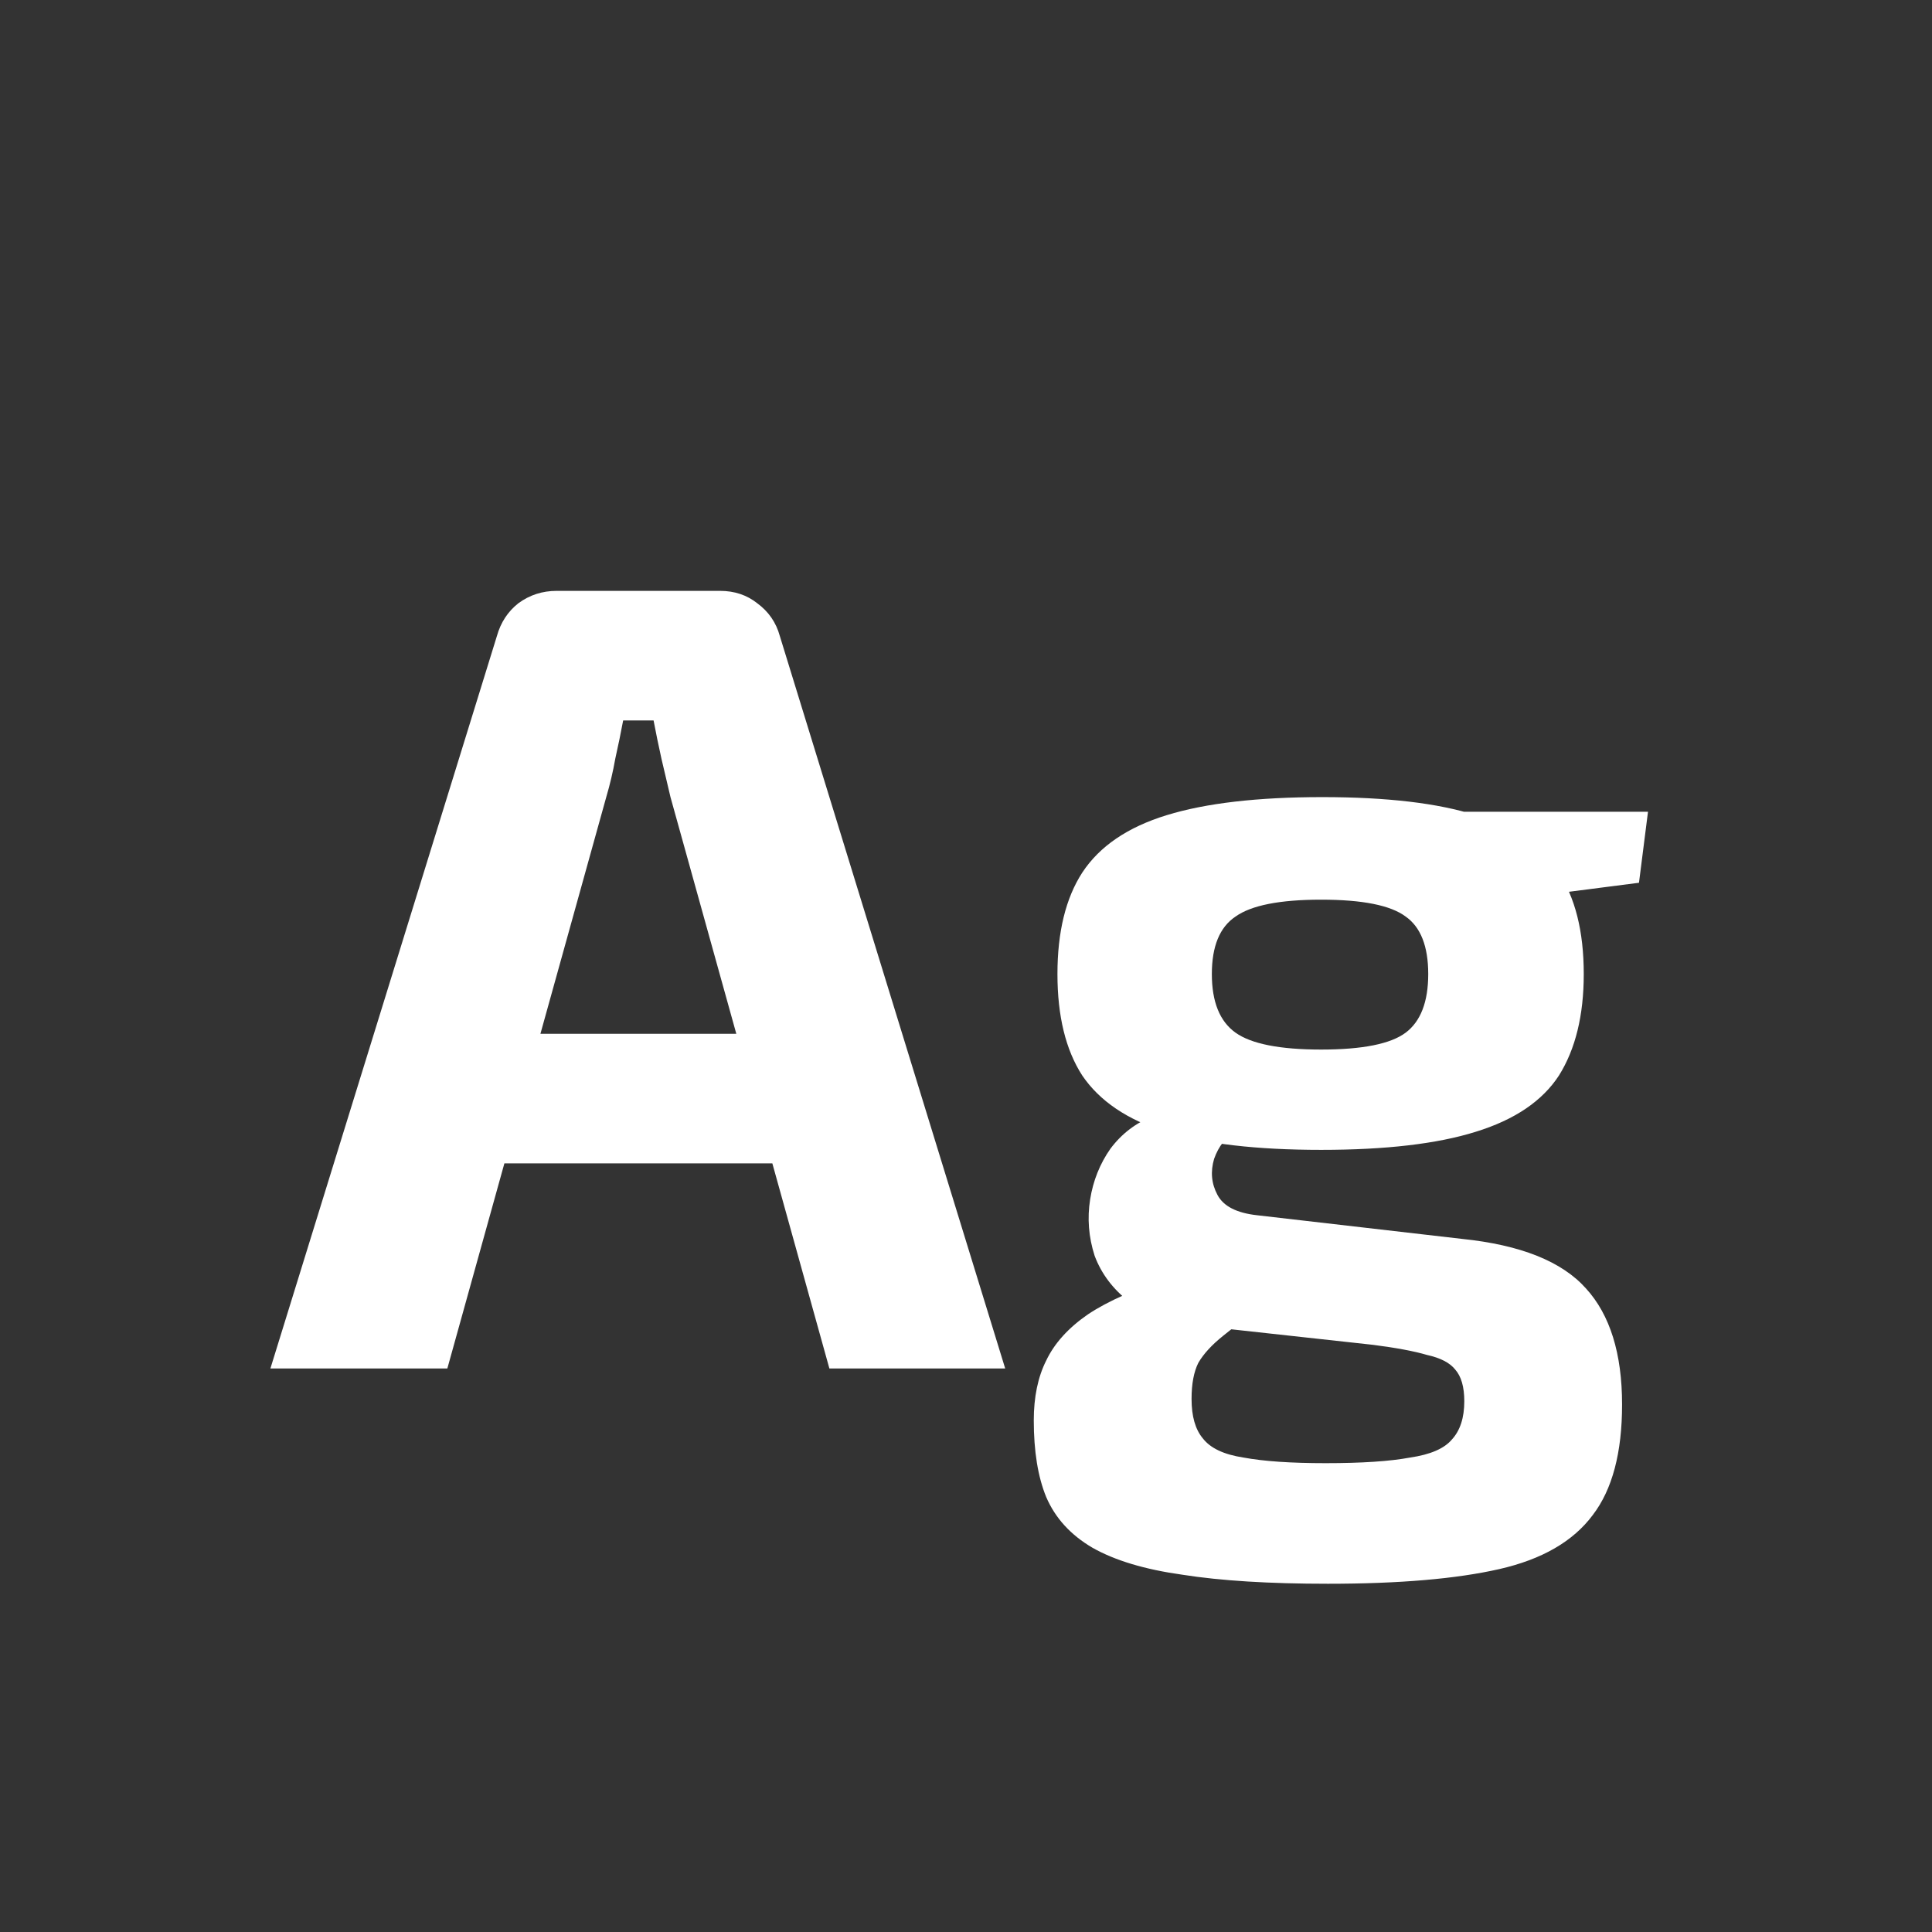 <svg width="24" height="24" viewBox="0 0 24 24" fill="none" xmlns="http://www.w3.org/2000/svg">
<rect x="0" y="0" width="24" height="24" fill="#333333" stroke="none"/>
<path d="M8.945 7.34C9.123 7.34 9.277 7.391 9.407 7.494C9.547 7.597 9.641 7.732 9.687 7.9L12.487 17H10.303L8.329 9.902C8.292 9.743 8.255 9.585 8.217 9.426C8.18 9.258 8.147 9.099 8.119 8.95H7.741C7.713 9.099 7.681 9.258 7.643 9.426C7.615 9.585 7.578 9.743 7.531 9.902L5.557 17H3.359L6.173 7.9C6.22 7.732 6.309 7.597 6.439 7.494C6.579 7.391 6.738 7.34 6.915 7.34H8.945ZM10.429 12.842V14.452H5.417V12.842H10.429ZM16.426 9.902C17.229 9.902 17.863 9.977 18.33 10.126C18.806 10.275 19.146 10.509 19.352 10.826C19.567 11.143 19.674 11.568 19.674 12.1C19.674 12.613 19.571 13.033 19.366 13.36C19.16 13.677 18.815 13.911 18.33 14.06C17.854 14.209 17.215 14.284 16.412 14.284C15.609 14.284 14.965 14.209 14.48 14.06C14.004 13.911 13.659 13.677 13.444 13.36C13.239 13.043 13.136 12.623 13.136 12.1C13.136 11.577 13.239 11.157 13.444 10.84C13.659 10.513 14.008 10.275 14.494 10.126C14.979 9.977 15.623 9.902 16.426 9.902ZM16.412 11.176C15.899 11.176 15.544 11.246 15.348 11.386C15.152 11.517 15.054 11.755 15.054 12.1C15.054 12.445 15.152 12.688 15.348 12.828C15.544 12.968 15.899 13.038 16.412 13.038C16.925 13.038 17.275 12.968 17.462 12.828C17.648 12.688 17.742 12.445 17.742 12.1C17.742 11.755 17.648 11.517 17.462 11.386C17.275 11.246 16.925 11.176 16.412 11.176ZM20.472 10.084L20.36 10.966L18.512 11.204L18.008 10.084H20.472ZM14.326 13.864L15.362 14.046C15.231 14.121 15.138 14.237 15.082 14.396C15.035 14.555 15.049 14.704 15.124 14.844C15.198 14.984 15.362 15.068 15.614 15.096L18.162 15.39C18.89 15.465 19.403 15.67 19.702 16.006C20 16.333 20.15 16.813 20.15 17.448C20.15 18.045 20.029 18.503 19.786 18.82C19.543 19.147 19.156 19.371 18.624 19.492C18.092 19.613 17.383 19.674 16.496 19.674C15.768 19.674 15.166 19.637 14.69 19.562C14.223 19.497 13.85 19.385 13.57 19.226C13.299 19.067 13.108 18.857 12.996 18.596C12.893 18.344 12.842 18.027 12.842 17.644C12.842 17.355 12.893 17.107 12.996 16.902C13.098 16.687 13.271 16.496 13.514 16.328C13.766 16.16 14.116 16.006 14.564 15.866L15.586 15.502L16.328 15.796L15.768 16.16C15.534 16.328 15.343 16.473 15.194 16.594C15.054 16.706 14.951 16.818 14.886 16.93C14.83 17.042 14.802 17.191 14.802 17.378C14.802 17.593 14.848 17.756 14.942 17.868C15.035 17.989 15.203 18.069 15.446 18.106C15.698 18.153 16.038 18.176 16.468 18.176C16.916 18.176 17.266 18.153 17.518 18.106C17.77 18.069 17.942 17.994 18.036 17.882C18.139 17.77 18.19 17.611 18.19 17.406C18.19 17.229 18.152 17.098 18.078 17.014C18.012 16.93 17.896 16.869 17.728 16.832C17.569 16.785 17.345 16.743 17.056 16.706L14.886 16.468C14.522 16.431 14.237 16.333 14.032 16.174C13.826 16.015 13.682 15.824 13.598 15.6C13.523 15.367 13.505 15.133 13.542 14.9C13.579 14.667 13.663 14.457 13.794 14.27C13.934 14.083 14.111 13.948 14.326 13.864Z" fill="white"/>
</svg>
